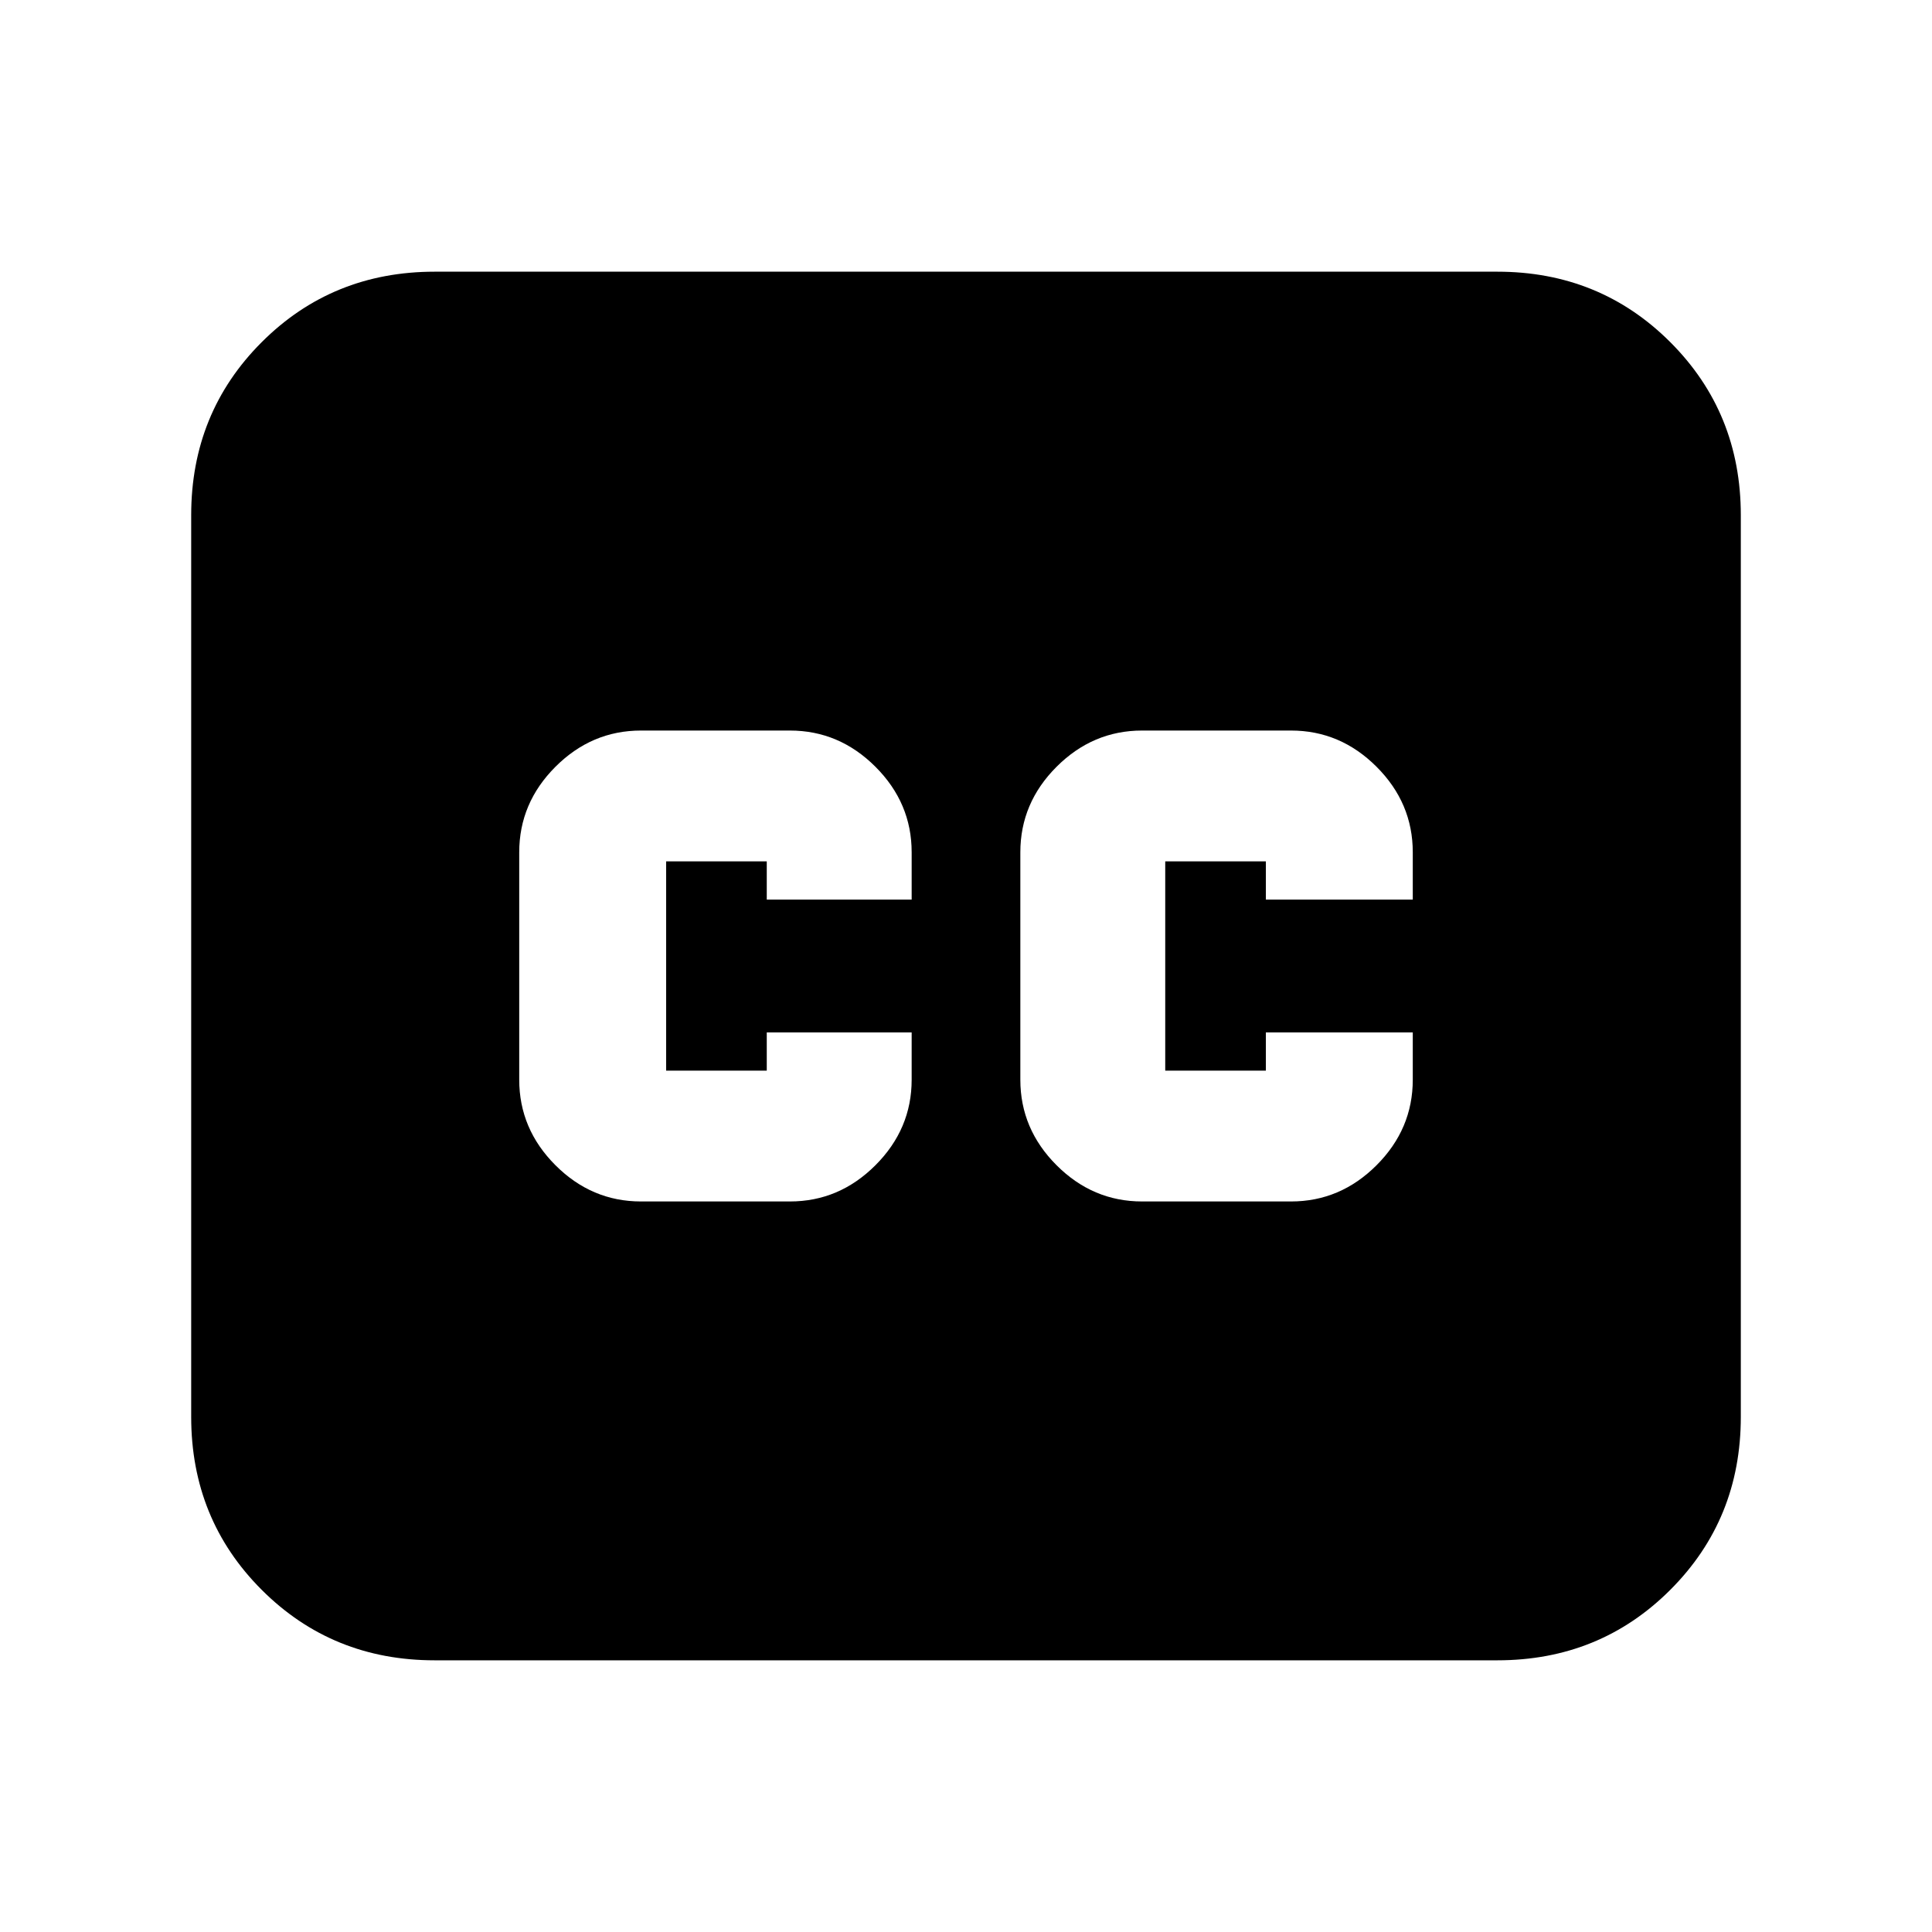 <svg xmlns="http://www.w3.org/2000/svg" height="24" viewBox="0 -960 960 960" width="24"><path d="M216-135q-50.94 0-85.97-35.03T95-256v-448q0-50.94 35.03-85.97T216-825h528q50.94 0 85.97 35.03T865-704v448q0 50.94-35.03 85.97T744-135H216Zm102.5-228h74q24.5 0 42.5-18t18-42.5V-447h-72v19h-50v-104h50v19h72v-23.5q0-24.5-18-42.5t-42.5-18h-74q-24.5 0-42.5 18t-18 42.5v113q0 24.5 18 42.5t42.5 18Zm249 0h74q24.5 0 42.5-18t18-42.5V-447h-73v19h-50v-104h50v19h73v-23.5q0-24.5-18-42.5t-42.5-18h-74q-24.5 0-42.5 18t-18 42.5v113q0 24.5 18 42.5t42.5 18Z"/></svg>